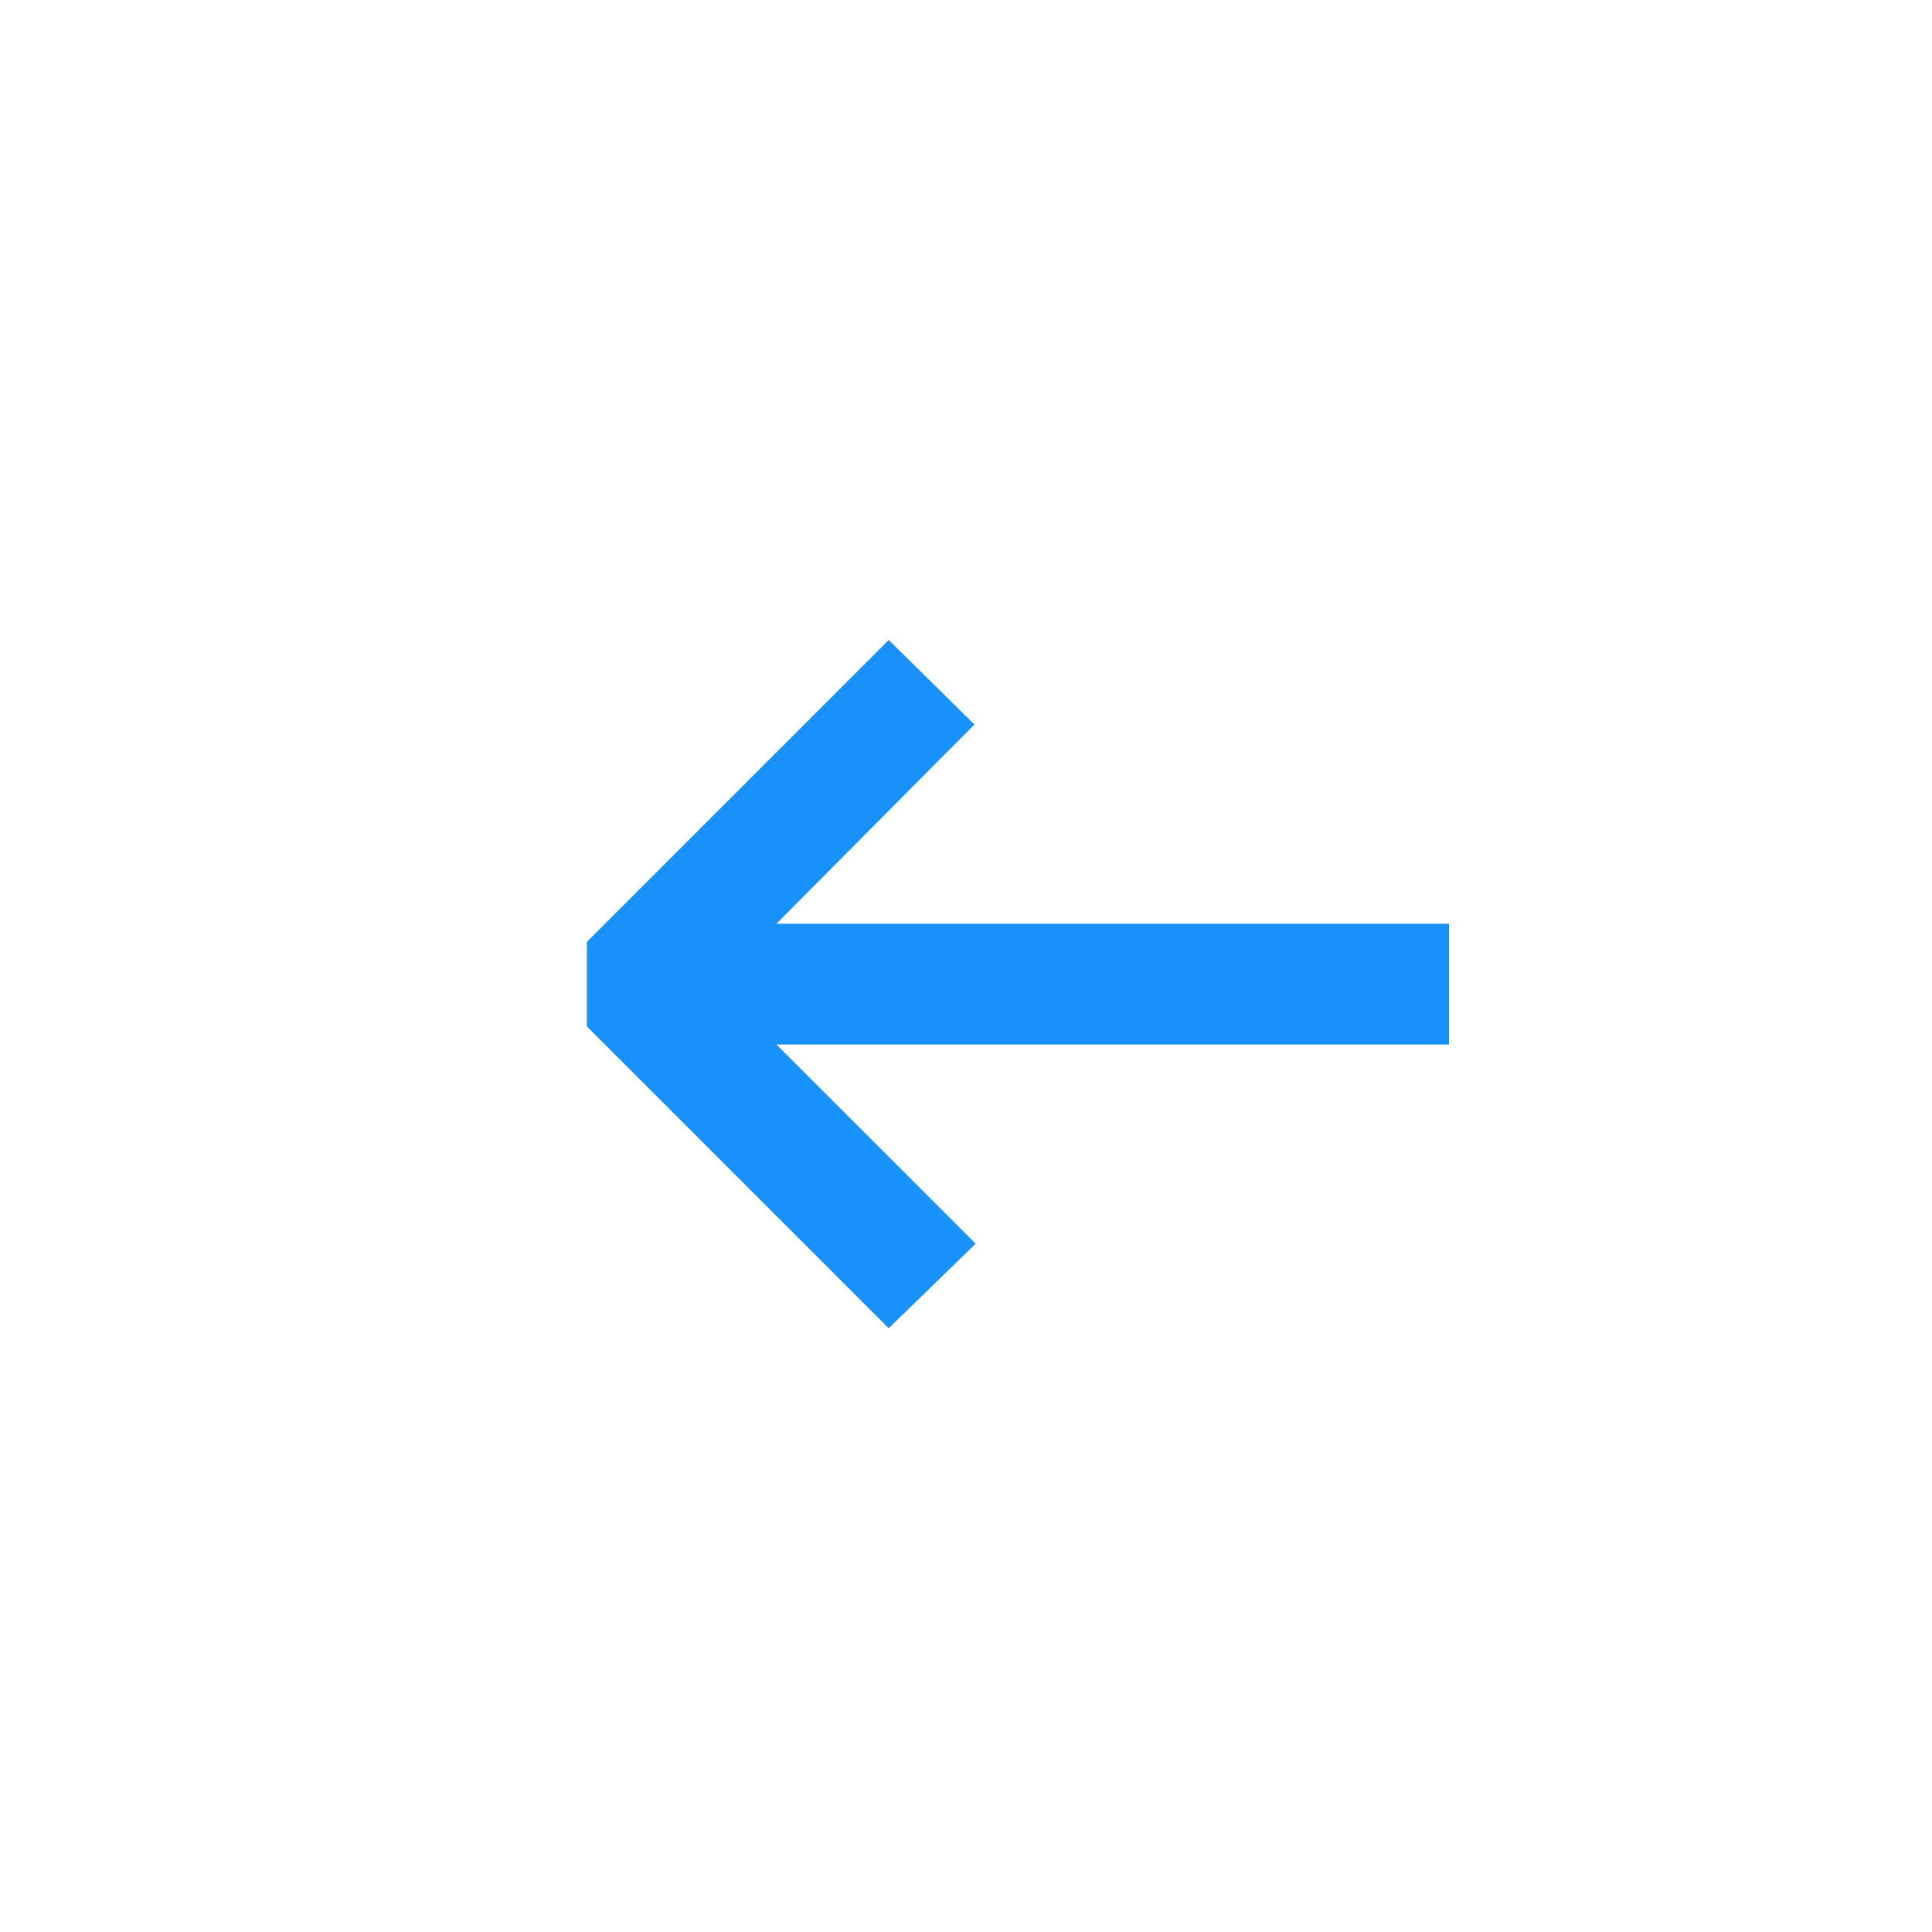 <svg width="30" height="30" viewBox="0 0 30 30" fill="none" xmlns="http://www.w3.org/2000/svg">
<path d="M13.8 20.625L9.113 15.938L9.113 14.625L13.8 9.938L15.131 11.25L12.056 14.344L22.5 14.344L22.5 16.219L12.056 16.219L15.15 19.312L13.8 20.625Z" fill="#1892FA"/>
</svg>
